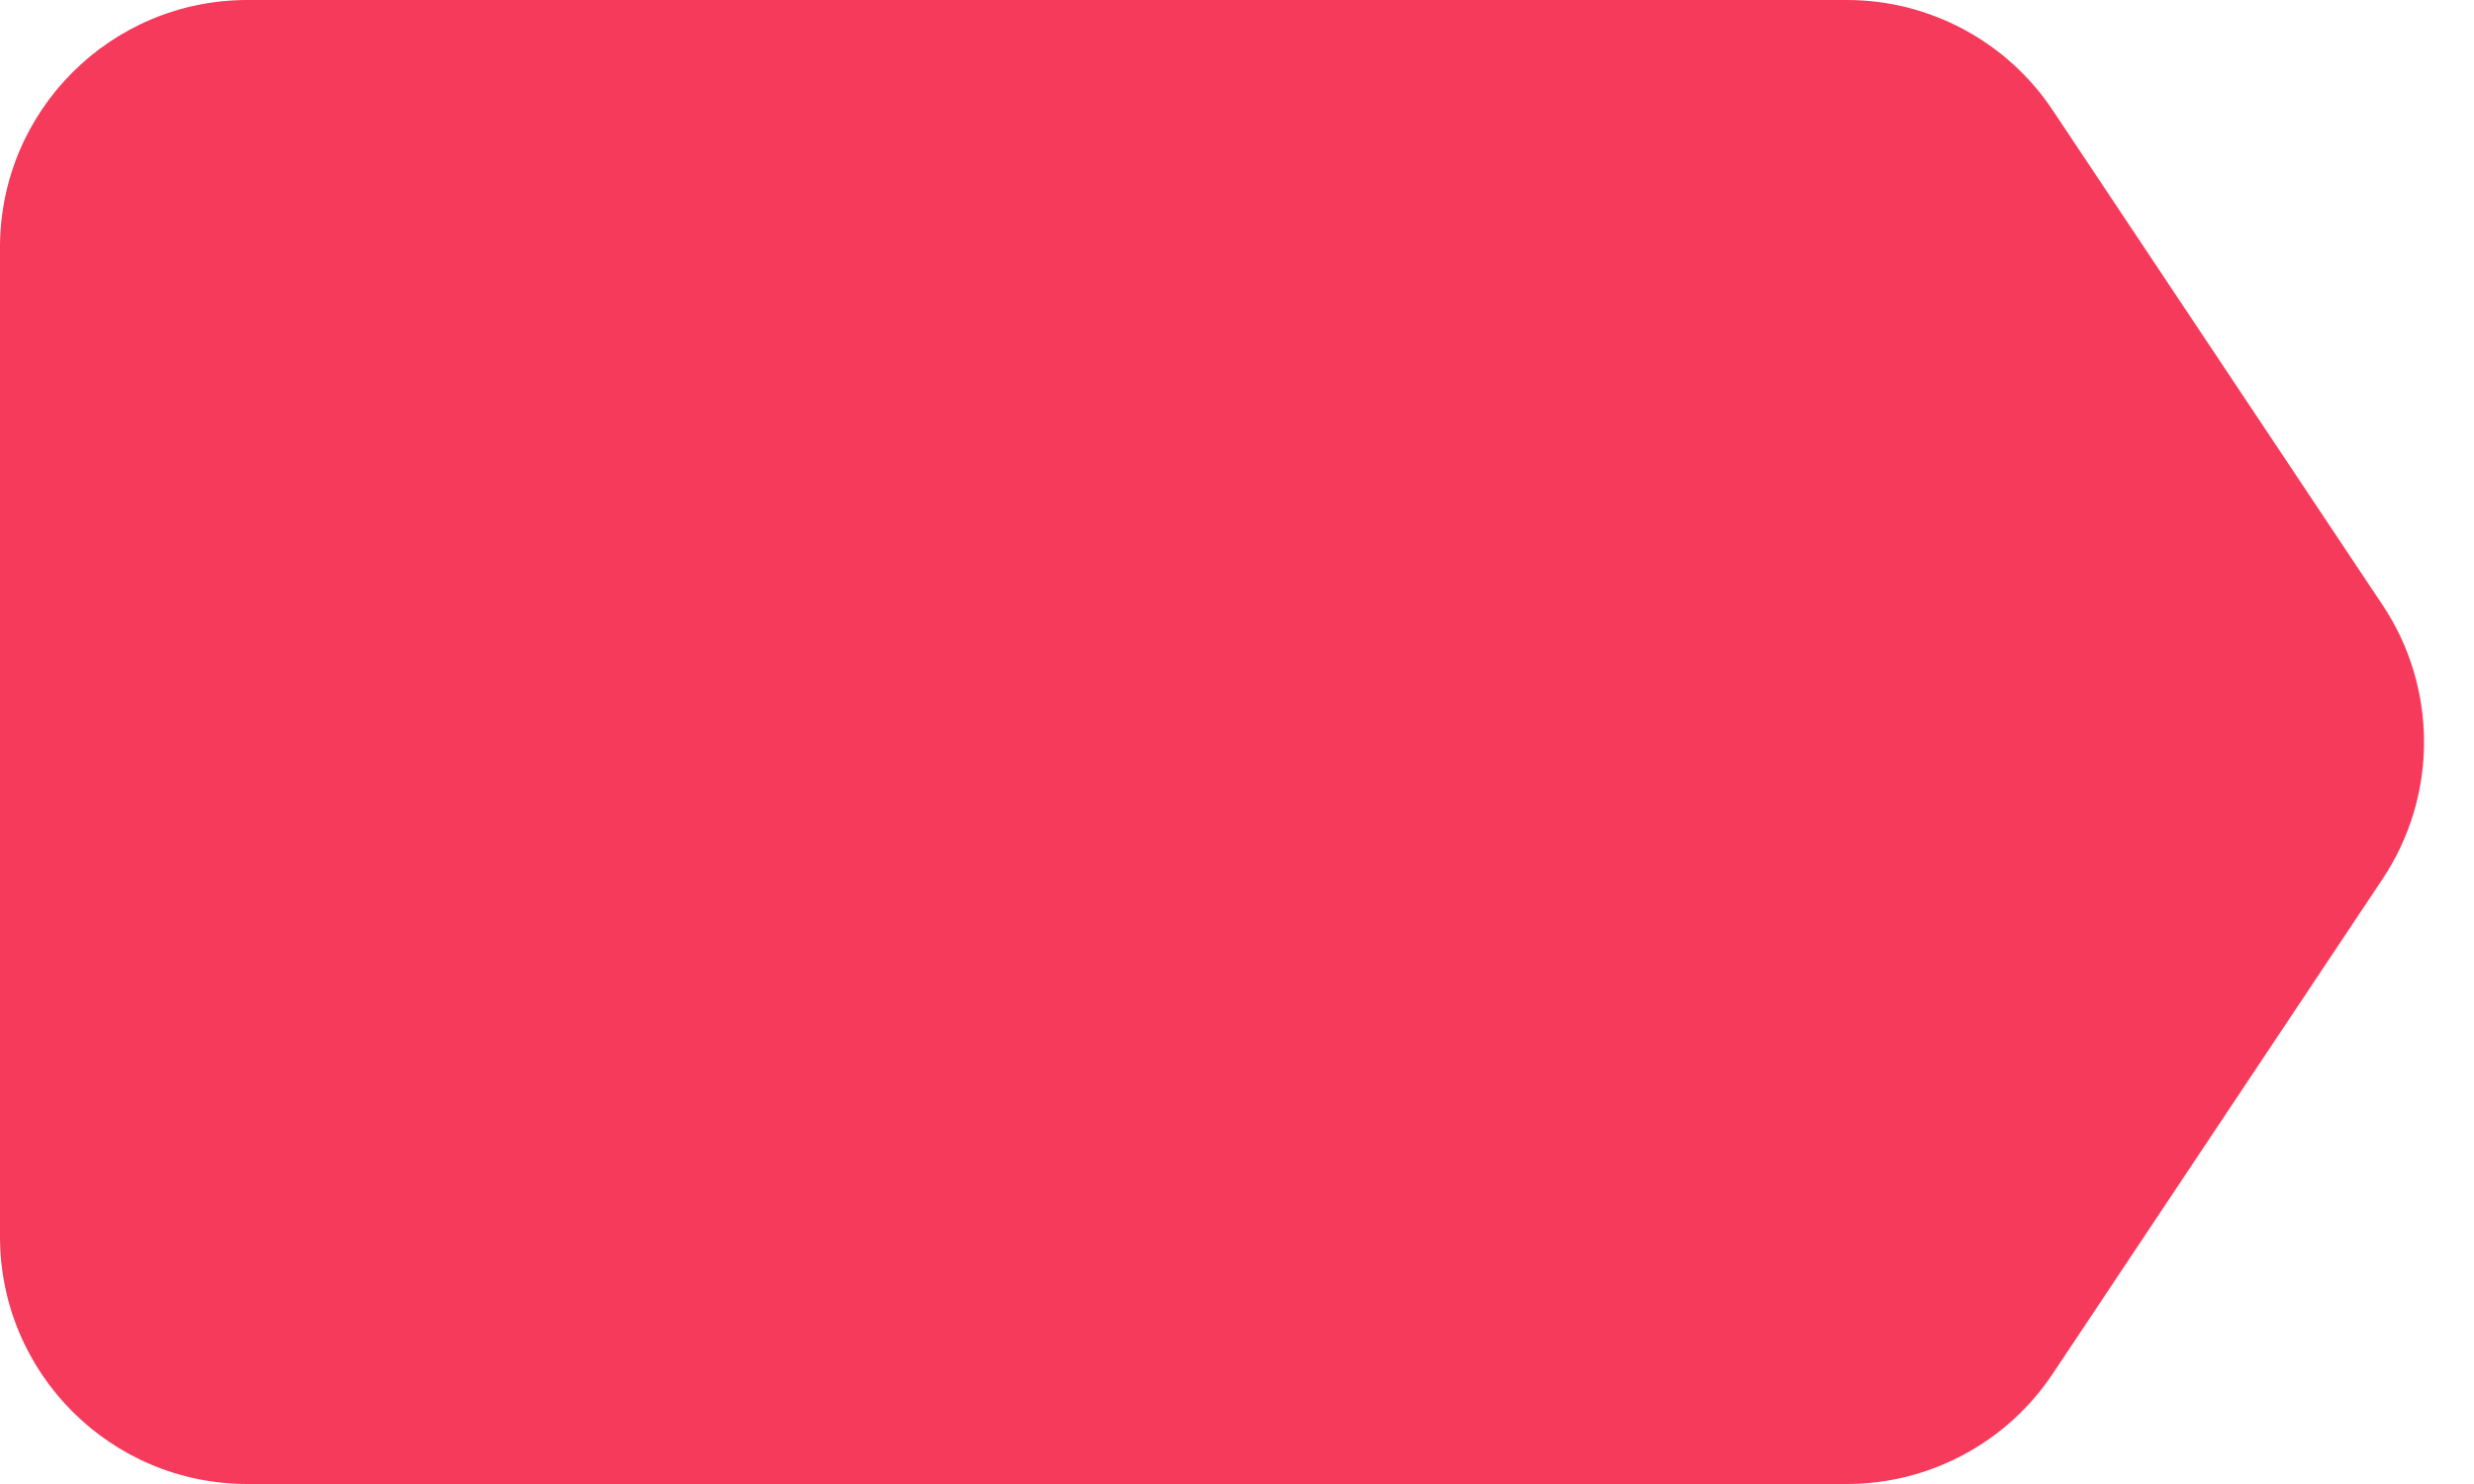 <svg width="20" height="12" viewBox="0 0 20 12" fill="none" xmlns="http://www.w3.org/2000/svg">
<path d="M0 2C0 0.895 0.895 0 2 0H14.93C15.598 0 16.223 0.334 16.594 0.891L19.26 4.891C19.708 5.562 19.708 6.438 19.26 7.109L16.594 11.109C16.223 11.666 15.598 12 14.93 12H2C0.895 12 0 11.105 0 10V2Z" fill="#F63A5C"/>
</svg>
